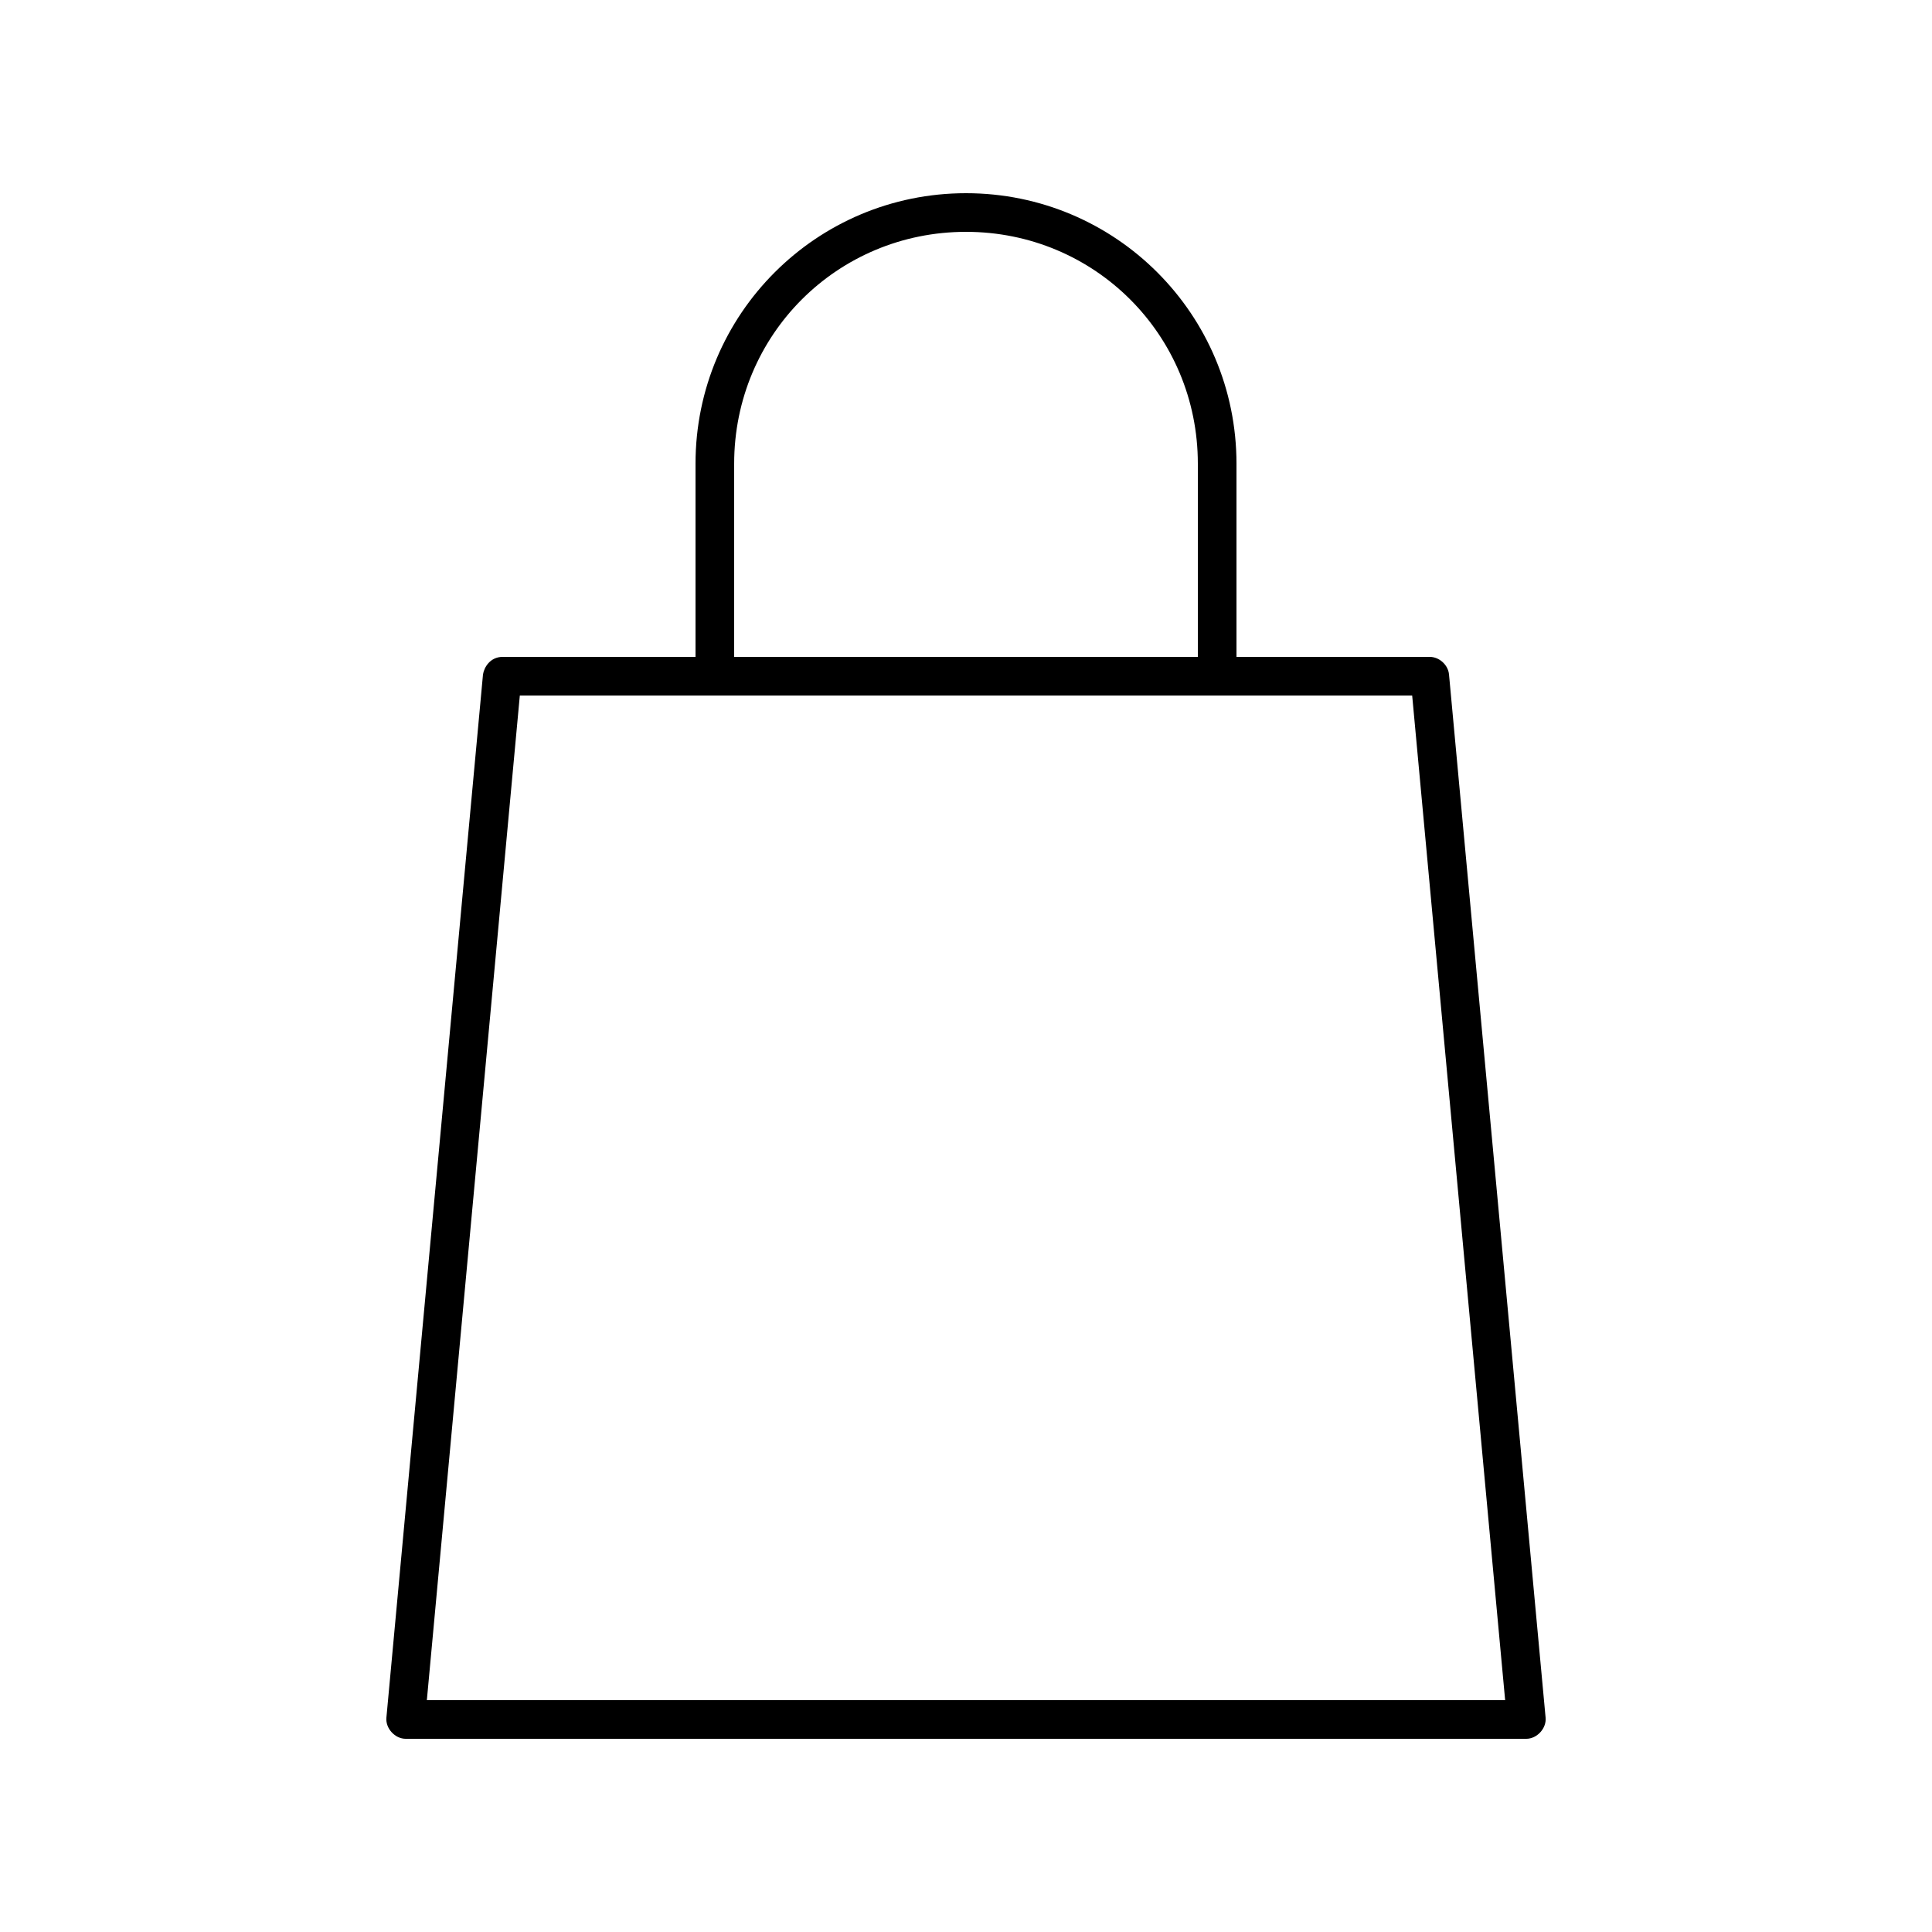 <svg height='300px' width='300px'  fill="#000000" xmlns:dc="http://purl.org/dc/elements/1.1/" xmlns:cc="http://creativecommons.org/ns#" xmlns:rdf="http://www.w3.org/1999/02/22-rdf-syntax-ns#" xmlns:svg="http://www.w3.org/2000/svg" xmlns="http://www.w3.org/2000/svg" xmlns:sodipodi="http://sodipodi.sourceforge.net/DTD/sodipodi-0.dtd" xmlns:inkscape="http://www.inkscape.org/namespaces/inkscape" version="1.1" x="0px" y="0px" viewBox="0 0 100 100"><g transform="translate(0,-952.362)"><path d="m 50,962.362 c -7.739,0 -14,6.261 -14,14 l 0,10 -10,0 c -0.622,0.01 -0.939,0.526 -1,0.906 l -5,54 c -0.052,0.554 0.444,1.096 1,1.094 l 58,0 c 0.556,0 1.052,-0.54 1,-1.094 l -5,-54 c -0.046,-0.492 -0.506,-0.908 -1,-0.906 l -10,0 0,-10 c 0,-7.739 -6.261,-14 -14,-14 z m 0,2 c 6.665,0 12,5.335 12,12 l 0,10 -24,0 0,-10 c 0,-6.665 5.335,-12 12,-12 z m -23.094,24 46.188,0 4.812,52 -55.812,0 z" style="text-indent:0;text-transform:none;direction:ltr;block-progression:tb;baseline-shift:baseline;color:#000000;enable-background:accumulate;" fill="#000000" fill-opacity="1" stroke="none" marker="none" visibility="visible" display="inline" overflow="visible"></path></g></svg>